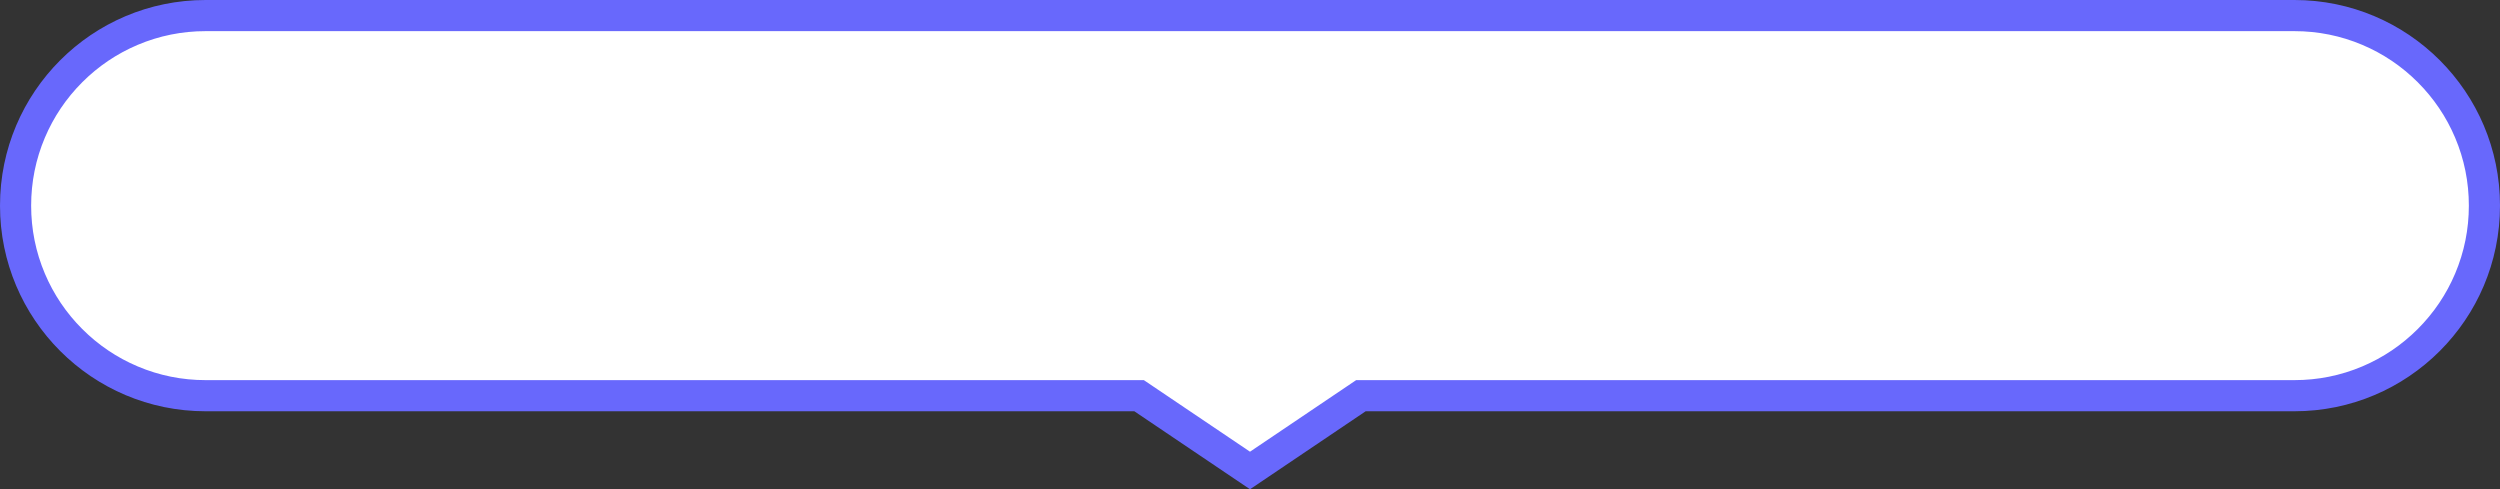 <svg xmlns="http://www.w3.org/2000/svg" width="321.102" height="62.842" viewBox="0 0 321.102 62.842">
  <rect x="0" y="0" width="321.102" height="62.842" fill="#333333" stroke="none"/>
  <g id="Union_45" data-name="Union 45" fill="#fff">
    <path d="M 160.551 60.429 L 146.813 51.166 L 146.306 50.824 L 145.695 50.824 L 26.411 50.824 C 23.115 50.824 19.918 50.179 16.91 48.906 C 14.003 47.677 11.392 45.916 9.15 43.674 C 6.907 41.431 5.147 38.82 3.917 35.914 C 2.645 32.905 2 29.709 2 26.412 C 2 23.116 2.645 19.919 3.918 16.91 C 5.147 14.004 6.907 11.393 9.15 9.15 C 11.392 6.908 14.003 5.147 16.91 3.918 C 19.918 2.645 23.115 2 26.411 2 L 294.69 2 C 297.986 2 301.183 2.645 304.191 3.918 C 307.098 5.147 309.709 6.908 311.952 9.15 C 314.194 11.393 315.955 14.004 317.184 16.911 C 318.457 19.919 319.102 23.116 319.102 26.412 C 319.102 29.709 318.457 32.905 317.184 35.914 C 315.955 38.82 314.194 41.431 311.952 43.674 C 309.709 45.916 307.098 47.677 304.191 48.906 C 301.183 50.179 297.986 50.824 294.69 50.824 L 175.407 50.824 L 174.796 50.824 L 174.289 51.166 L 160.551 60.429 Z" stroke="none"/>
    <path d="M 160.551 58.017 L 174.185 48.824 L 294.69 48.824 C 297.717 48.824 300.652 48.232 303.412 47.064 C 306.081 45.935 308.478 44.319 310.538 42.259 C 312.597 40.2 314.214 37.803 315.342 35.134 C 316.51 32.374 317.102 29.439 317.102 26.412 C 317.102 23.385 316.51 20.45 315.342 17.69 C 314.214 15.021 312.597 12.624 310.538 10.564 C 308.478 8.505 306.081 6.888 303.412 5.76 C 300.652 4.592 297.717 4 294.69 4 L 26.411 4 C 23.384 4 20.449 4.592 17.689 5.76 C 15.021 6.888 12.623 8.505 10.564 10.564 C 8.505 12.624 6.888 15.021 5.76 17.69 C 4.592 20.45 4 23.385 4 26.412 C 4 29.44 4.592 32.374 5.76 35.135 C 6.888 37.803 8.505 40.2 10.564 42.259 C 12.623 44.319 15.021 45.936 17.689 47.064 C 20.449 48.232 23.384 48.824 26.411 48.824 L 146.917 48.824 L 160.551 58.017 M 160.551 62.842 L 145.695 52.824 L 26.411 52.824 C 11.824 52.824 1.013183555187425e-05 40.999 1.013183555187425e-05 26.412 C 1.013183555187425e-05 11.825 11.824 -1.701909786788747e-05 26.411 -1.701909786788747e-05 L 294.69 -1.701909786788747e-05 C 309.277 -1.701909786788747e-05 321.102 11.825 321.102 26.412 C 321.102 40.999 309.277 52.824 294.69 52.824 L 175.407 52.824 L 160.551 62.842 Z" stroke="none" fill="#6868fc"/>
  </g>
</svg>
